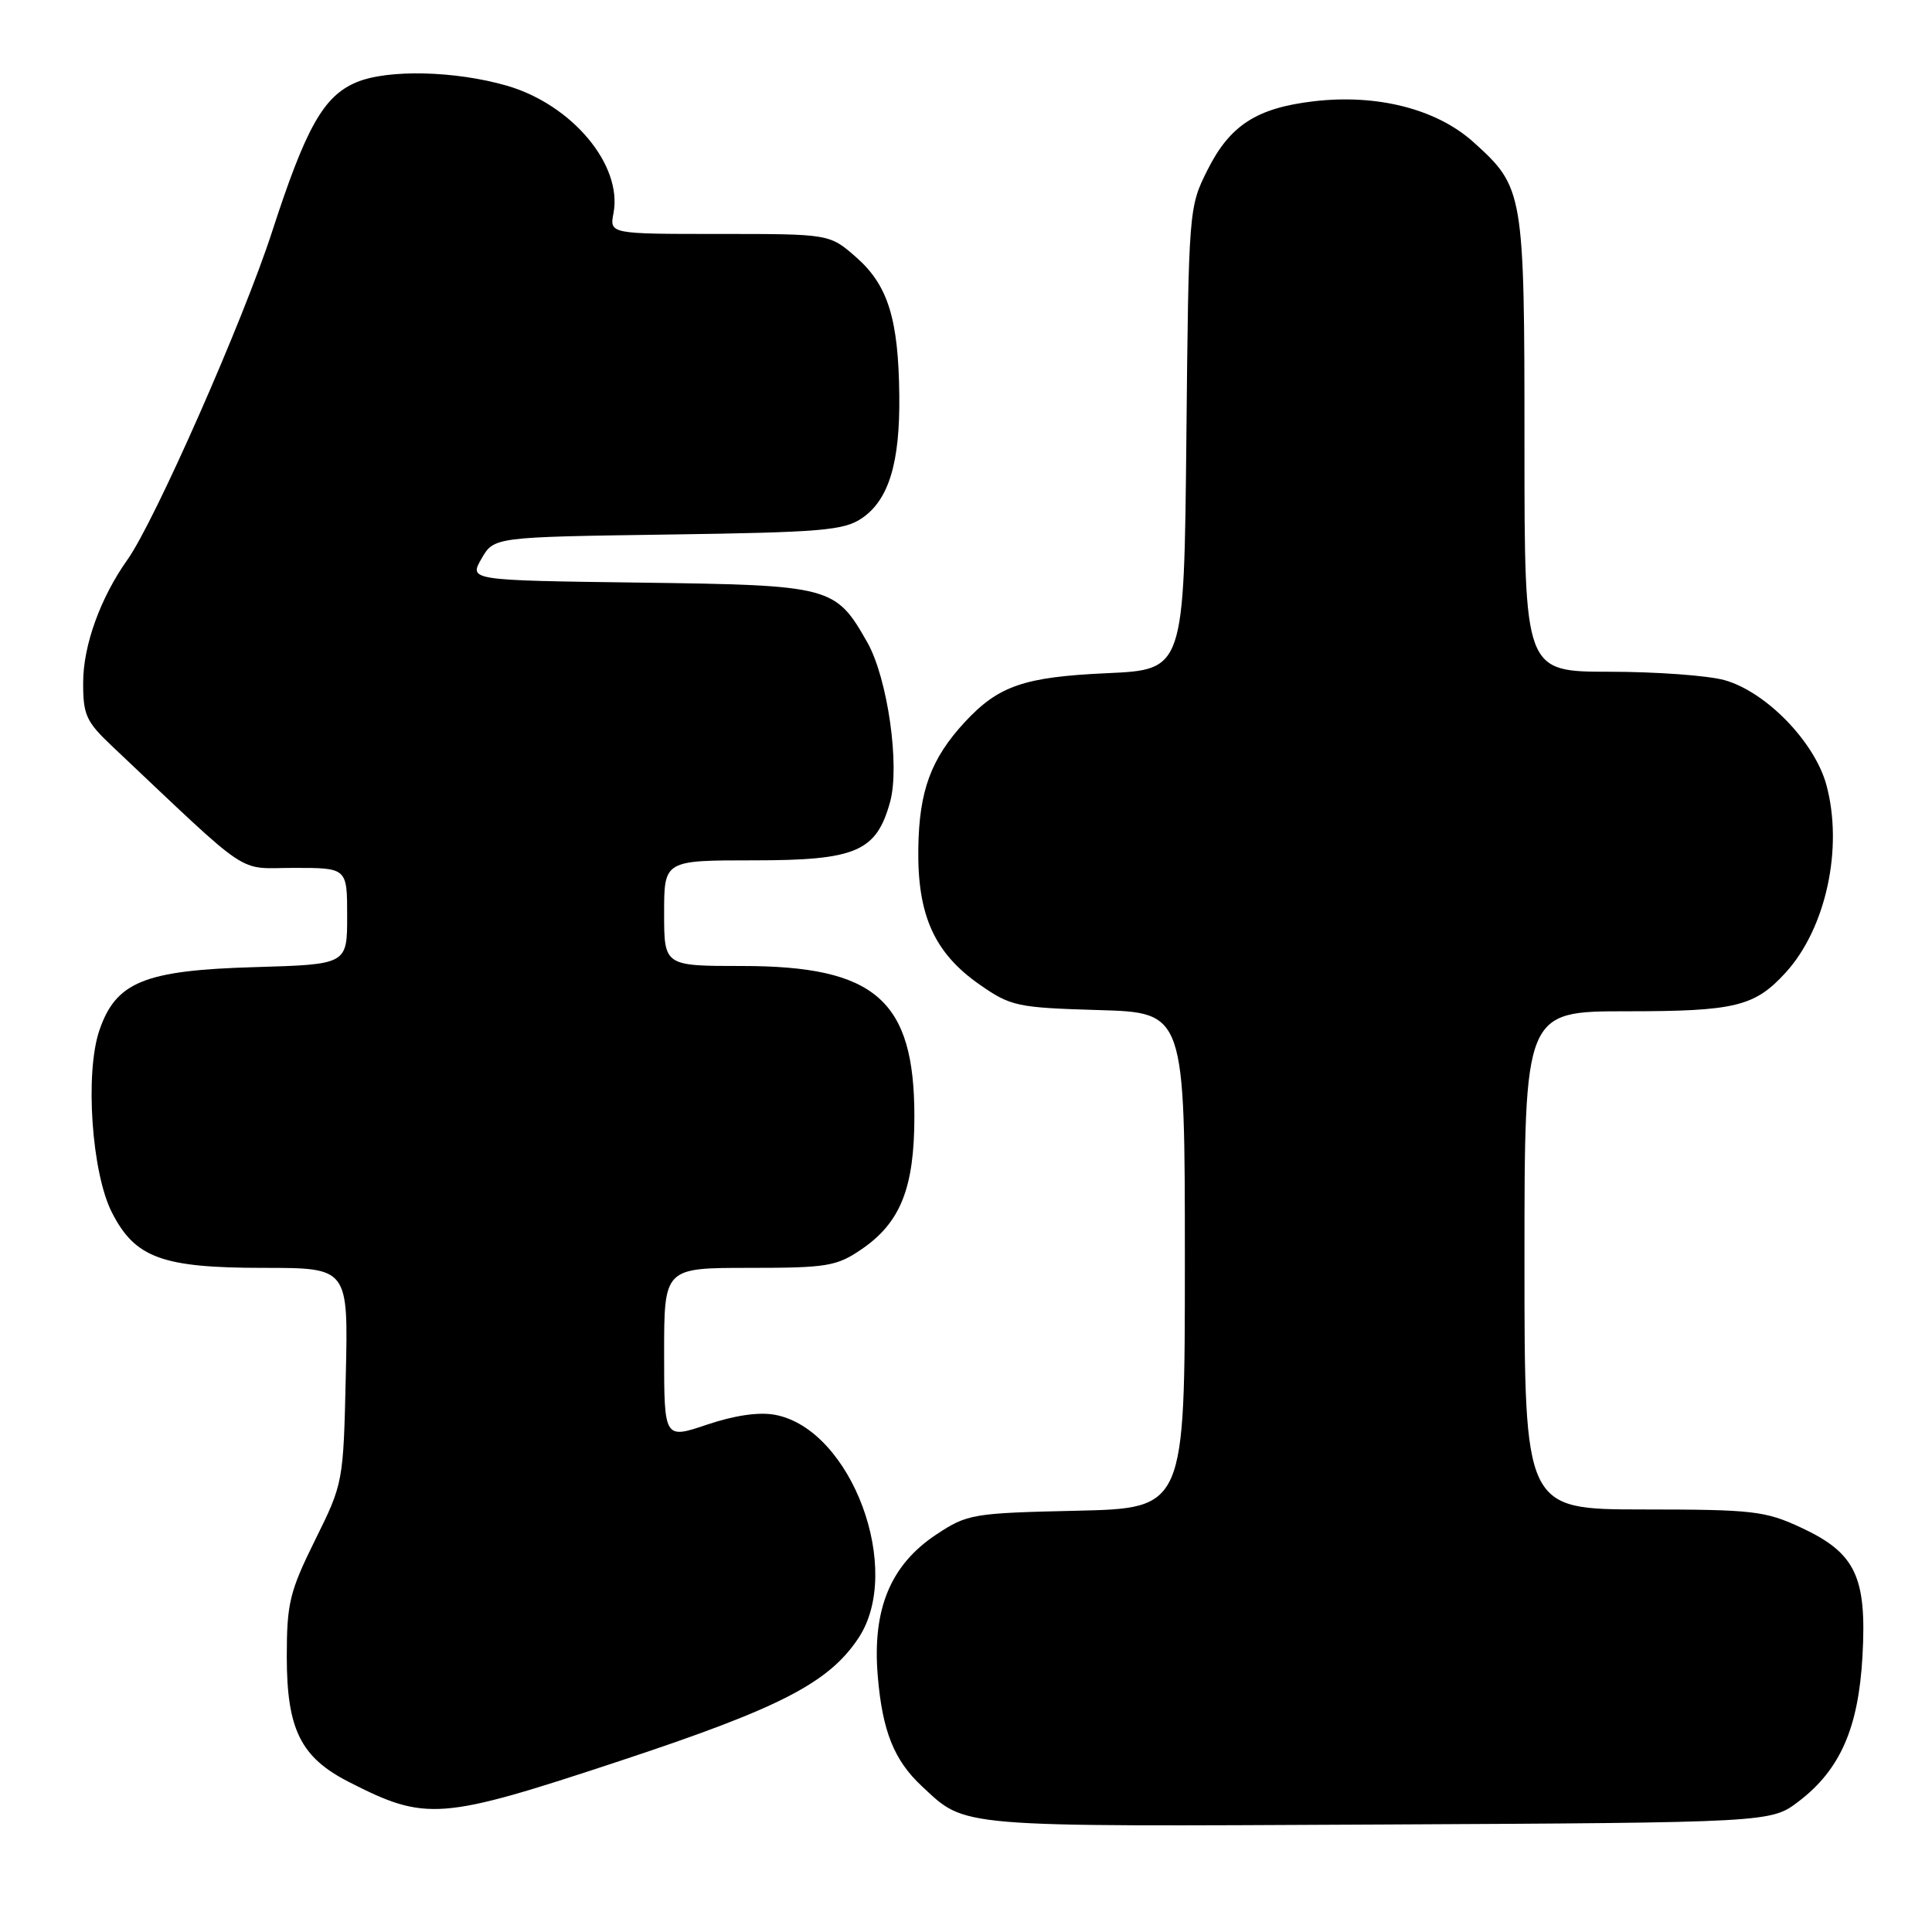 <?xml version="1.0" encoding="UTF-8" standalone="no"?>
<!DOCTYPE svg PUBLIC "-//W3C//DTD SVG 1.1//EN" "http://www.w3.org/Graphics/SVG/1.1/DTD/svg11.dtd" >
<svg xmlns="http://www.w3.org/2000/svg" xmlns:xlink="http://www.w3.org/1999/xlink" version="1.1" viewBox="0 0 256 256">
 <g >
 <path fill="currentColor"
d=" M 238.34 238.69 C 243.84 234.49 246.26 228.97 246.79 219.43 C 247.37 208.92 245.87 205.78 238.68 202.43 C 233.90 200.20 232.29 200.02 217.75 200.01 C 202.00 200.00 202.00 200.00 202.00 167.00 C 202.00 134.00 202.00 134.00 215.55 134.00 C 229.93 134.00 232.52 133.37 236.63 128.85 C 241.96 122.99 244.26 112.35 242.01 104.02 C 240.46 98.30 233.99 91.65 228.50 90.12 C 226.30 89.51 219.44 89.01 213.25 89.01 C 202.00 89.00 202.00 89.00 202.00 58.97 C 202.00 25.37 201.91 24.85 195.25 18.84 C 190.38 14.45 182.50 12.43 174.08 13.42 C 166.51 14.31 162.97 16.60 160.00 22.52 C 157.52 27.46 157.50 27.74 157.20 58.12 C 156.89 88.74 156.89 88.74 146.70 89.20 C 135.70 89.70 132.32 90.86 127.86 95.66 C 123.36 100.52 121.79 104.77 121.68 112.42 C 121.55 121.28 123.81 126.29 129.83 130.48 C 133.94 133.34 134.76 133.52 145.58 133.84 C 157.00 134.17 157.00 134.17 157.00 167.01 C 157.00 199.85 157.00 199.85 142.67 200.18 C 128.88 200.49 128.18 200.61 124.08 203.32 C 117.99 207.36 115.56 213.22 116.31 222.11 C 116.92 229.38 118.47 233.25 122.15 236.68 C 128.07 242.19 126.25 242.04 182.58 241.76 C 234.66 241.50 234.66 241.50 238.34 238.69 Z  M 82.12 233.34 C 103.32 226.33 109.76 223.02 113.72 217.10 C 119.78 208.06 112.84 189.37 102.70 187.47 C 100.57 187.07 97.34 187.54 93.69 188.77 C 88.00 190.69 88.00 190.69 88.00 179.34 C 88.00 168.00 88.00 168.00 99.27 168.00 C 109.56 168.00 110.85 167.79 114.12 165.56 C 119.32 162.03 121.16 157.42 121.16 147.93 C 121.16 132.51 115.99 128.00 98.34 128.00 C 88.00 128.00 88.00 128.00 88.00 121.00 C 88.00 114.00 88.00 114.00 99.87 114.00 C 113.43 114.00 116.12 112.85 117.94 106.27 C 119.27 101.45 117.61 89.85 114.92 85.11 C 110.69 77.67 110.18 77.54 84.83 77.20 C 62.15 76.90 62.15 76.90 63.80 74.03 C 65.45 71.16 65.45 71.16 88.47 70.83 C 108.81 70.54 111.82 70.29 114.20 68.67 C 117.77 66.25 119.27 61.32 119.16 52.36 C 119.05 42.23 117.65 37.78 113.45 34.09 C 109.93 31.00 109.93 31.00 95.35 31.00 C 80.77 31.00 80.77 31.00 81.29 28.25 C 82.51 21.88 75.81 13.87 67.18 11.36 C 60.34 9.38 51.42 9.16 47.26 10.89 C 42.88 12.71 40.55 16.84 36.04 30.74 C 32.22 42.51 20.50 69.08 16.89 74.16 C 13.33 79.16 11.04 85.47 11.02 90.37 C 11.00 94.73 11.40 95.61 14.85 98.87 C 33.71 116.67 31.22 115.00 38.98 115.00 C 46.00 115.00 46.00 115.00 46.00 121.40 C 46.00 127.79 46.00 127.79 33.75 128.15 C 19.11 128.57 15.35 130.11 13.16 136.55 C 11.24 142.20 12.15 155.42 14.83 160.66 C 17.90 166.69 21.49 168.00 34.97 168.00 C 46.15 168.00 46.15 168.00 45.82 182.25 C 45.50 196.42 45.48 196.54 41.75 204.07 C 38.37 210.91 38.00 212.43 38.00 219.57 C 38.01 229.15 39.85 232.86 46.21 236.11 C 56.47 241.35 58.32 241.21 82.12 233.34 Z "/>
</g>
</svg>